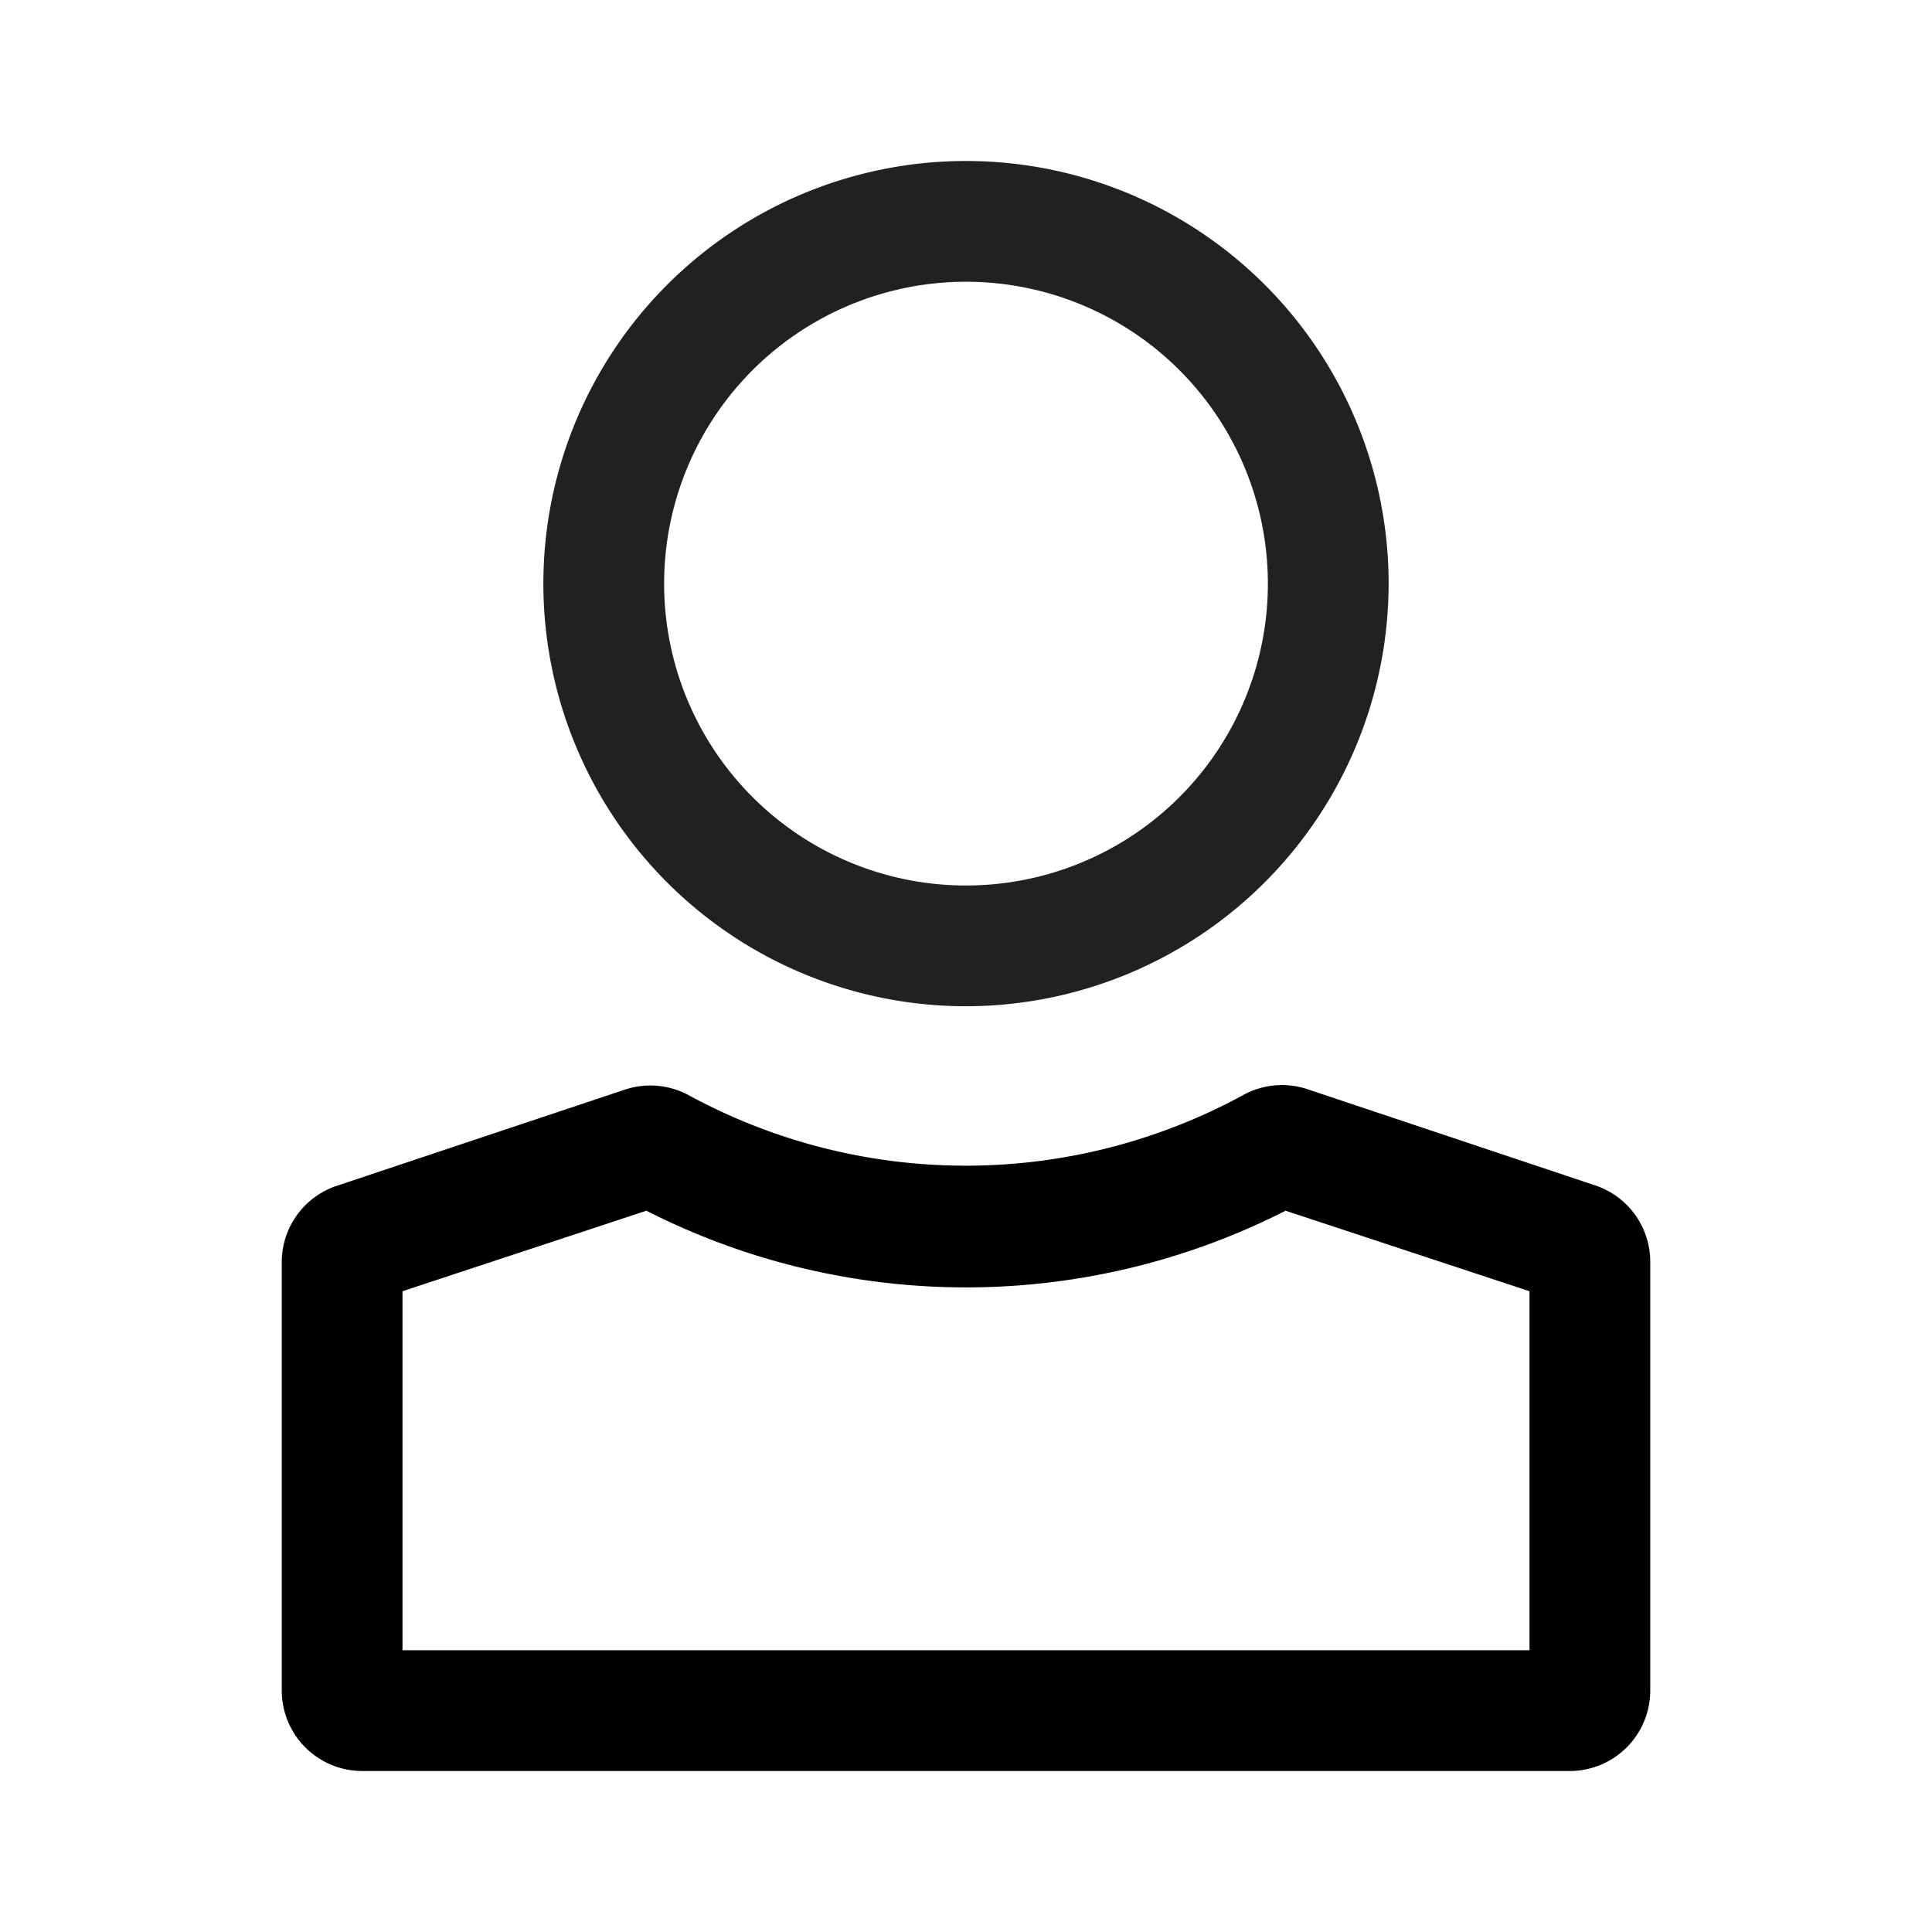 <svg xmlns="http://www.w3.org/2000/svg" viewBox="0 0 48 48"><path fill="#222020" d="M24 25a10.5 10.5 0 1110.5-10.5A10.51 10.51 0 0124 25zm0-18a7.5 7.5 0 107.5 7.5A7.5 7.5 0 0024 7z"/><path d="M39 44H9a2 2 0 01-2-2V31.36a2 2 0 011.37-1.9l7.16-2.39a2 2 0 011.58.14 14.41 14.41 0 0013.77 0 2 2 0 011.6-.15l7.15 2.39A2 2 0 0141 31.36V42a2 2 0 01-2 2zm-29-3h28v-8.92l-6.06-2a17.5 17.5 0 01-15.88 0l-6.06 2zm21.52-11.08zm-15 0z"/></svg>